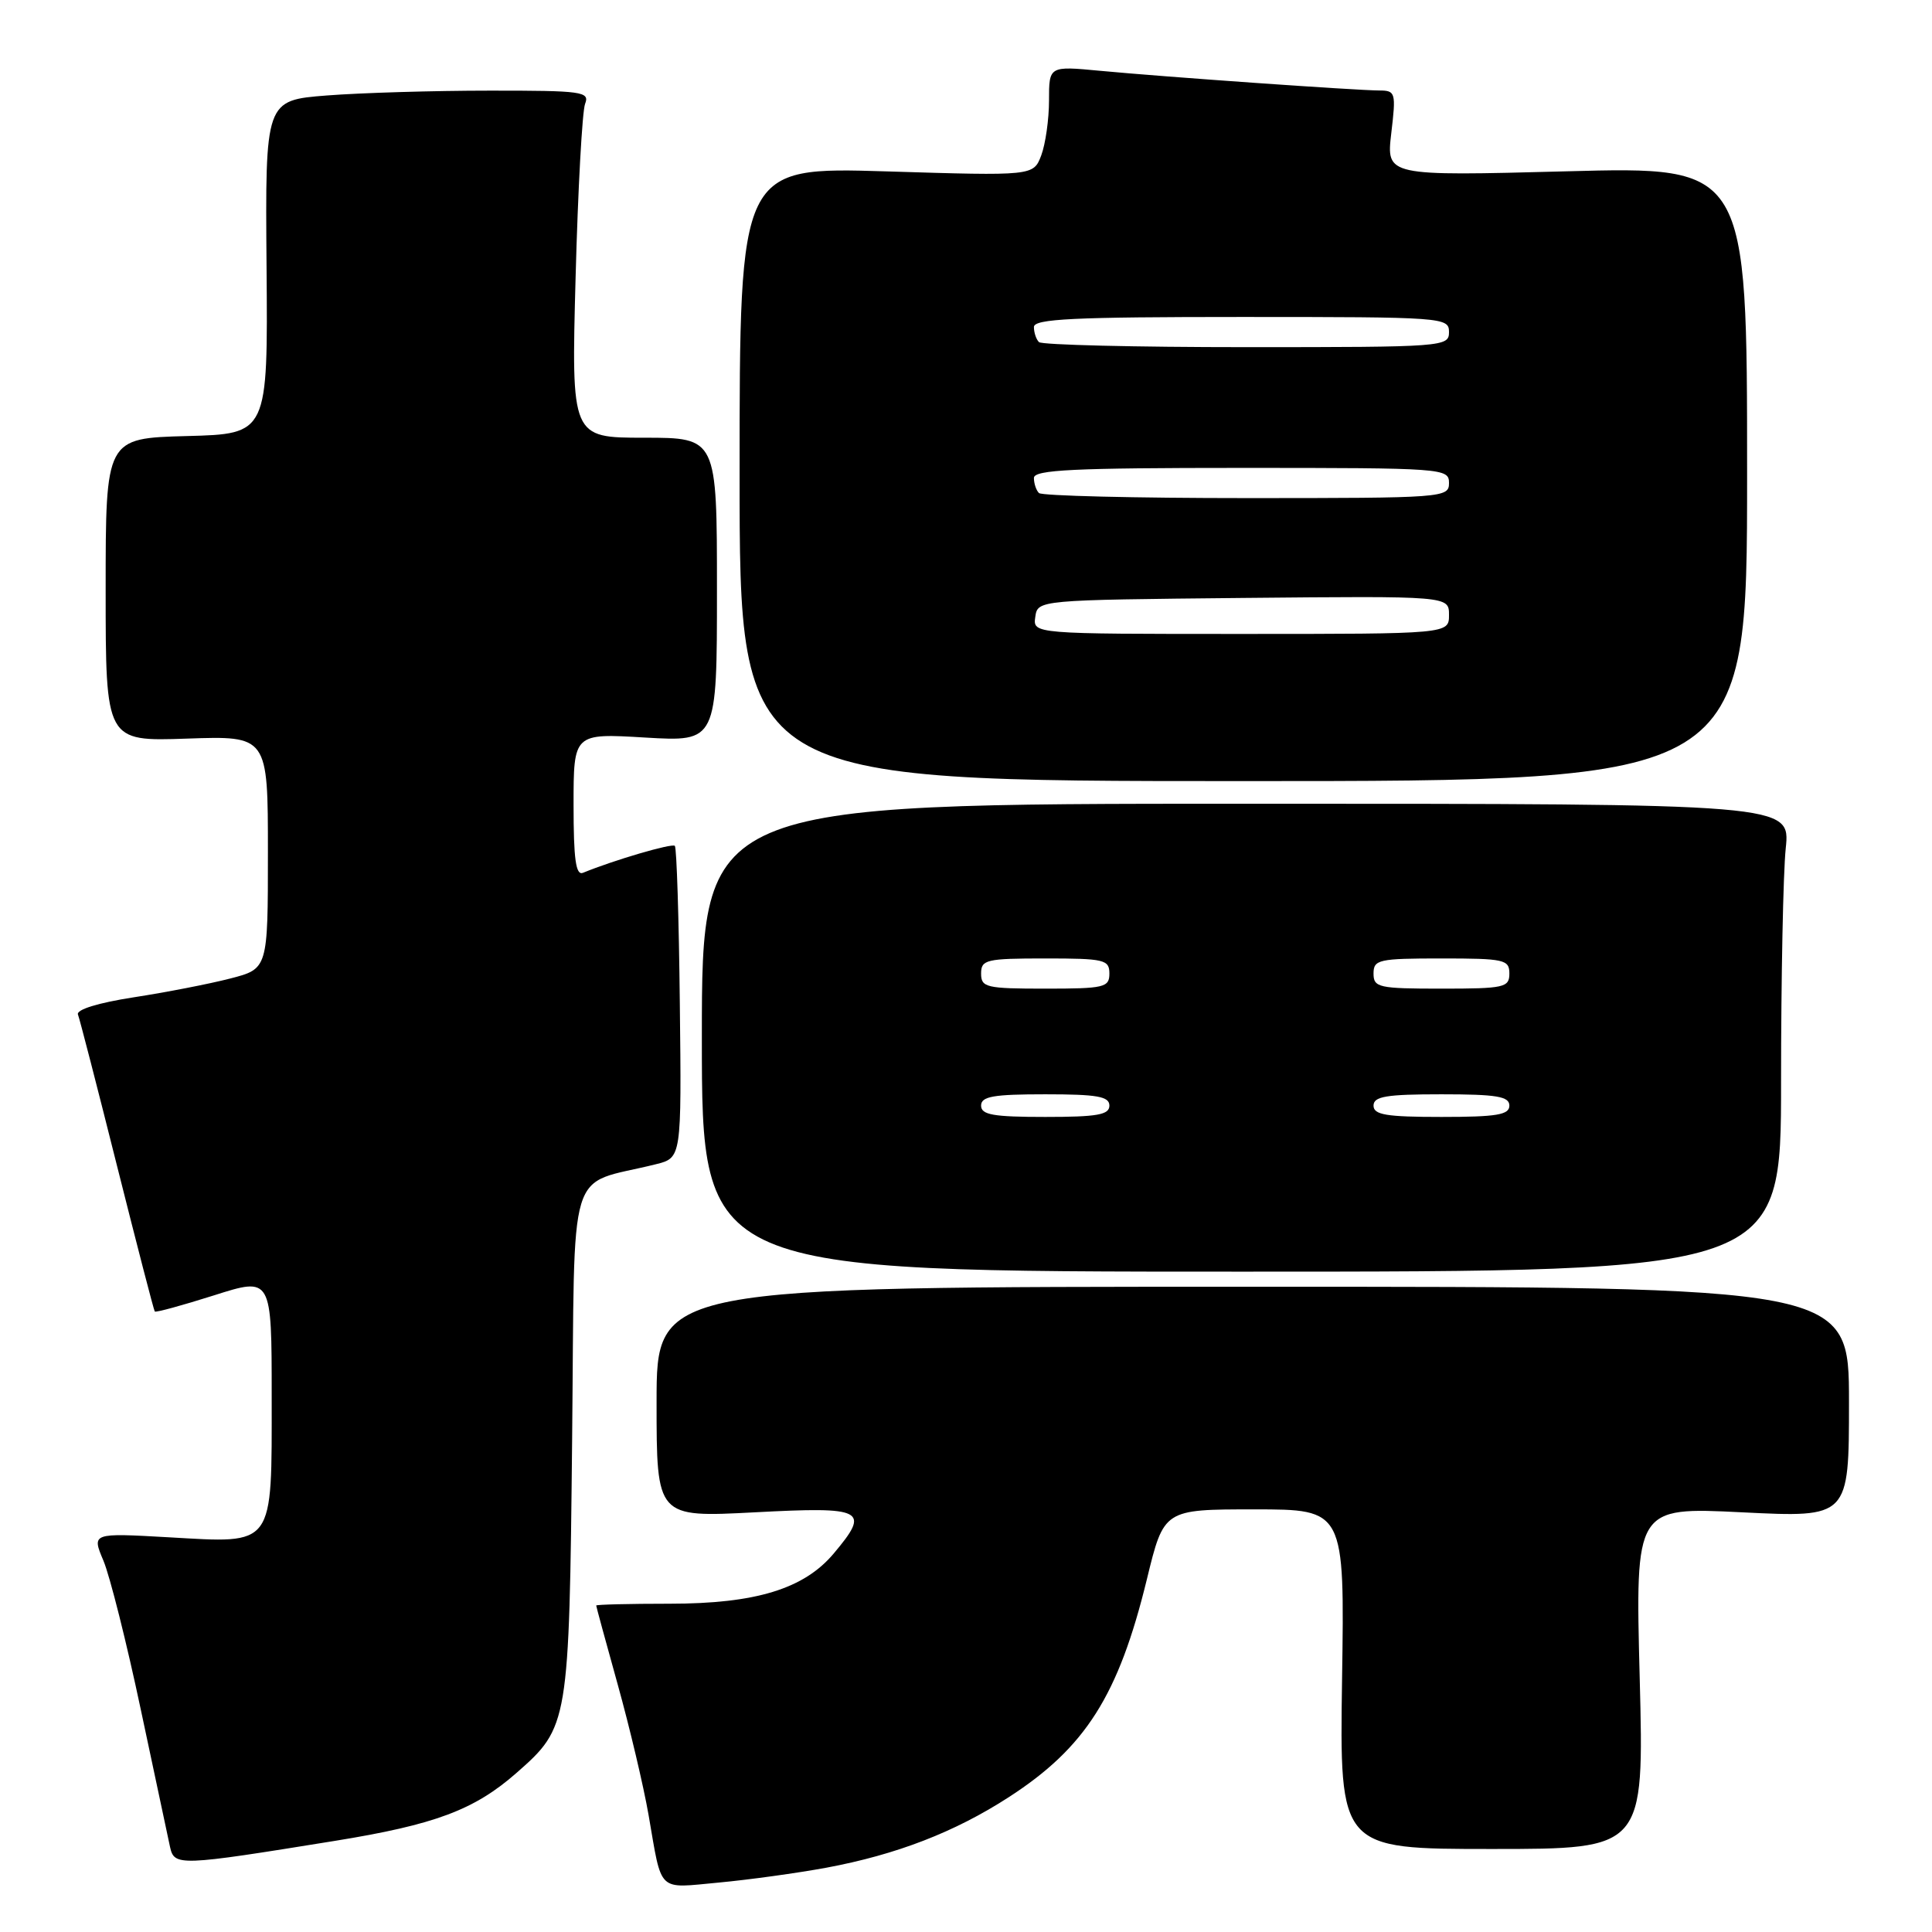 <?xml version="1.0" encoding="UTF-8" standalone="no"?>
<!DOCTYPE svg PUBLIC "-//W3C//DTD SVG 1.1//EN" "http://www.w3.org/Graphics/SVG/1.1/DTD/svg11.dtd" >
<svg xmlns="http://www.w3.org/2000/svg" xmlns:xlink="http://www.w3.org/1999/xlink" version="1.1" viewBox="0 0 256 256">
 <g >
 <path fill="currentColor"
d=" M 109.50 247.48 C 118.78 245.75 126.50 242.77 133.66 238.14 C 143.84 231.56 148.21 224.67 151.97 209.25 C 154.22 200.00 154.22 200.00 166.20 200.00 C 178.17 200.00 178.17 200.00 177.83 222.50 C 177.50 245.00 177.50 245.00 197.68 245.00 C 217.85 245.00 217.85 245.00 217.27 222.34 C 216.68 199.69 216.68 199.69 230.84 200.39 C 245.00 201.09 245.00 201.09 245.00 185.79 C 245.00 170.50 245.00 170.50 166.00 170.50 C 87.00 170.50 87.00 170.50 87.00 185.79 C 87.00 201.07 87.00 201.07 100.00 200.39 C 114.56 199.62 115.36 200.04 110.47 205.85 C 106.53 210.54 100.12 212.50 88.75 212.50 C 83.39 212.50 79.00 212.61 79.00 212.74 C 79.00 212.87 80.29 217.60 81.86 223.24 C 83.43 228.88 85.27 236.65 85.94 240.50 C 87.75 250.93 87.01 250.21 95.24 249.45 C 99.23 249.08 105.65 248.19 109.50 247.48 Z  M 44.34 243.93 C 57.64 241.78 62.85 239.83 68.45 234.91 C 75.35 228.85 75.42 228.45 75.81 190.77 C 76.20 153.12 74.94 157.26 86.90 154.27 C 90.31 153.42 90.31 153.42 90.08 132.97 C 89.96 121.73 89.66 112.33 89.42 112.08 C 89.04 111.71 81.34 113.97 77.25 115.65 C 76.30 116.04 76.00 113.87 76.00 106.66 C 76.00 97.16 76.00 97.16 85.50 97.73 C 95.00 98.29 95.00 98.29 95.00 78.15 C 95.00 58.00 95.00 58.00 85.35 58.00 C 75.70 58.00 75.70 58.00 76.27 36.75 C 76.58 25.06 77.15 14.71 77.53 13.75 C 78.16 12.14 77.17 12.00 64.86 12.01 C 57.51 12.01 47.82 12.30 43.32 12.65 C 35.14 13.29 35.14 13.29 35.32 35.39 C 35.50 57.50 35.50 57.50 24.75 57.78 C 14.00 58.07 14.00 58.07 14.00 78.15 C 14.00 98.24 14.00 98.24 24.75 97.87 C 35.50 97.50 35.50 97.50 35.50 112.93 C 35.50 128.37 35.50 128.37 30.50 129.66 C 27.75 130.37 22.00 131.49 17.71 132.15 C 13.00 132.88 10.08 133.78 10.33 134.43 C 10.56 135.02 12.89 144.05 15.51 154.50 C 18.14 164.95 20.38 173.63 20.51 173.78 C 20.63 173.94 24.16 172.97 28.36 171.64 C 36.00 169.21 36.00 169.21 36.00 185.03 C 36.00 205.16 36.48 204.50 22.37 203.70 C 12.15 203.12 12.15 203.12 13.71 206.81 C 14.56 208.84 16.79 217.70 18.65 226.50 C 20.52 235.30 22.26 243.50 22.53 244.73 C 23.10 247.29 23.68 247.27 44.34 243.93 Z  M 236.00 143.40 C 236.00 129.59 236.28 115.64 236.62 112.40 C 237.23 106.50 237.23 106.50 165.12 106.50 C 93.00 106.50 93.00 106.50 93.00 137.50 C 93.00 168.50 93.00 168.50 164.50 168.50 C 236.00 168.50 236.00 168.50 236.00 143.40 Z  M 231.50 62.78 C 231.50 22.06 231.50 22.06 207.59 22.70 C 183.69 23.33 183.69 23.33 184.35 17.66 C 184.99 12.26 184.92 12.00 182.76 11.99 C 179.73 11.98 154.19 10.18 145.75 9.38 C 139.00 8.74 139.00 8.74 139.00 13.31 C 139.00 15.82 138.53 19.09 137.97 20.59 C 136.93 23.31 136.93 23.31 117.47 22.71 C 98.00 22.12 98.00 22.12 98.00 62.81 C 98.00 103.50 98.00 103.50 164.75 103.50 C 231.50 103.50 231.50 103.50 231.50 62.78 Z  M 130.00 146.50 C 130.00 145.28 131.61 145.00 138.50 145.00 C 145.39 145.00 147.00 145.28 147.00 146.50 C 147.00 147.72 145.39 148.00 138.50 148.00 C 131.61 148.00 130.00 147.72 130.00 146.50 Z  M 182.00 146.50 C 182.00 145.28 183.67 145.00 191.00 145.00 C 198.33 145.00 200.00 145.28 200.00 146.50 C 200.00 147.72 198.33 148.00 191.00 148.00 C 183.67 148.00 182.00 147.72 182.00 146.50 Z  M 130.00 129.00 C 130.00 127.16 130.67 127.00 138.50 127.00 C 146.33 127.00 147.00 127.16 147.00 129.00 C 147.00 130.84 146.33 131.00 138.50 131.00 C 130.67 131.00 130.00 130.84 130.00 129.00 Z  M 182.00 129.00 C 182.00 127.15 182.67 127.00 191.00 127.00 C 199.33 127.00 200.00 127.15 200.00 129.00 C 200.00 130.85 199.33 131.00 191.00 131.00 C 182.67 131.00 182.00 130.85 182.00 129.00 Z  M 137.18 81.75 C 137.50 79.50 137.50 79.50 164.75 79.23 C 192.00 78.97 192.00 78.97 192.00 81.48 C 192.00 84.00 192.00 84.00 164.43 84.00 C 136.86 84.00 136.86 84.00 137.18 81.75 Z  M 137.67 65.33 C 137.30 64.97 137.00 64.07 137.00 63.33 C 137.00 62.25 142.25 62.00 164.50 62.00 C 191.33 62.00 192.00 62.05 192.00 64.00 C 192.00 65.95 191.33 66.00 165.17 66.00 C 150.41 66.00 138.03 65.70 137.67 65.33 Z  M 137.67 45.33 C 137.30 44.97 137.00 44.07 137.00 43.33 C 137.00 42.25 142.25 42.00 164.50 42.00 C 191.33 42.00 192.00 42.05 192.00 44.00 C 192.00 45.95 191.33 46.00 165.17 46.00 C 150.41 46.00 138.03 45.70 137.67 45.33 Z "/>
</g>
</svg>